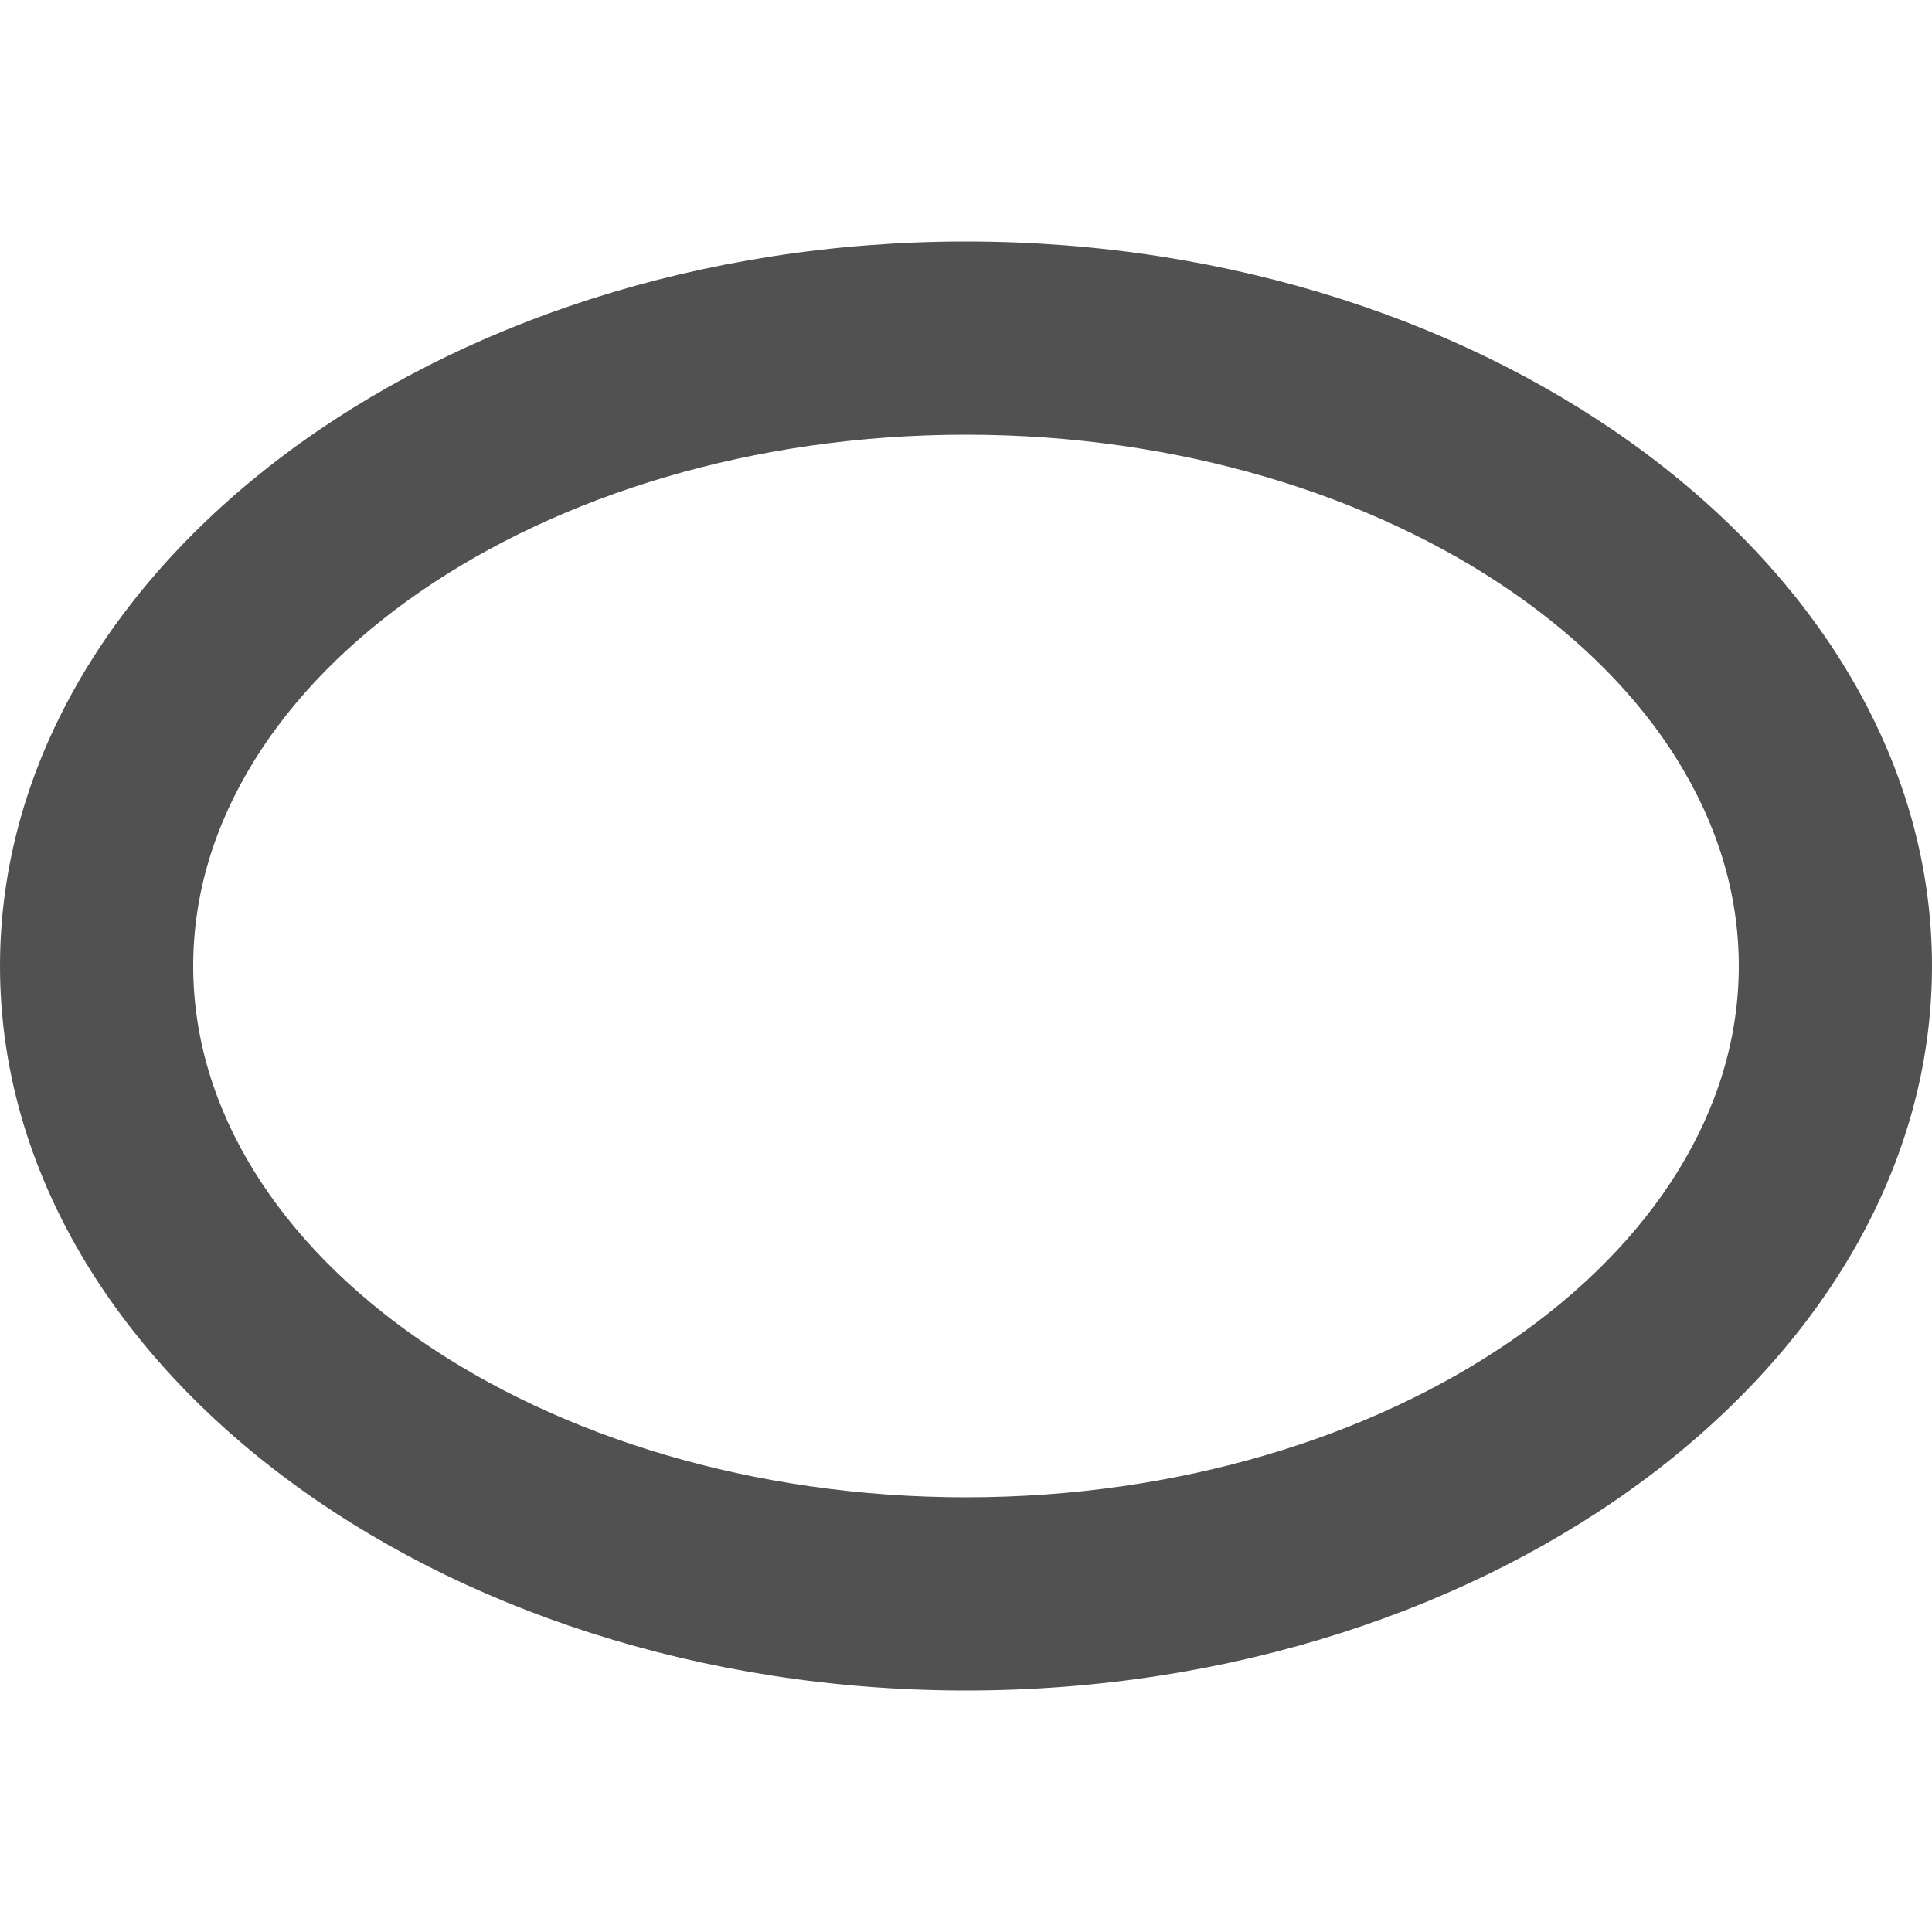 <?xml version="1.0" standalone="no"?><!DOCTYPE svg PUBLIC "-//W3C//DTD SVG 1.1//EN" "http://www.w3.org/Graphics/SVG/1.1/DTD/svg11.dtd"><svg t="1584884207199" class="icon" viewBox="0 0 1024 1024" version="1.1" xmlns="http://www.w3.org/2000/svg" p-id="21011" width="16" height="16" xmlns:xlink="http://www.w3.org/1999/xlink"><defs><style type="text/css"></style></defs><path d="M512 896c-281.6 0-512-174.08-512-384s230.4-384 512-384S1024 302.08 1024 512s-230.4 384-512 384z m0-665.6C286.72 230.4 102.4 358.4 102.4 512s184.32 281.6 409.6 281.6 409.6-128 409.6-281.6-184.32-281.6-409.6-281.6z" p-id="21012" fill="#515151"></path></svg>
